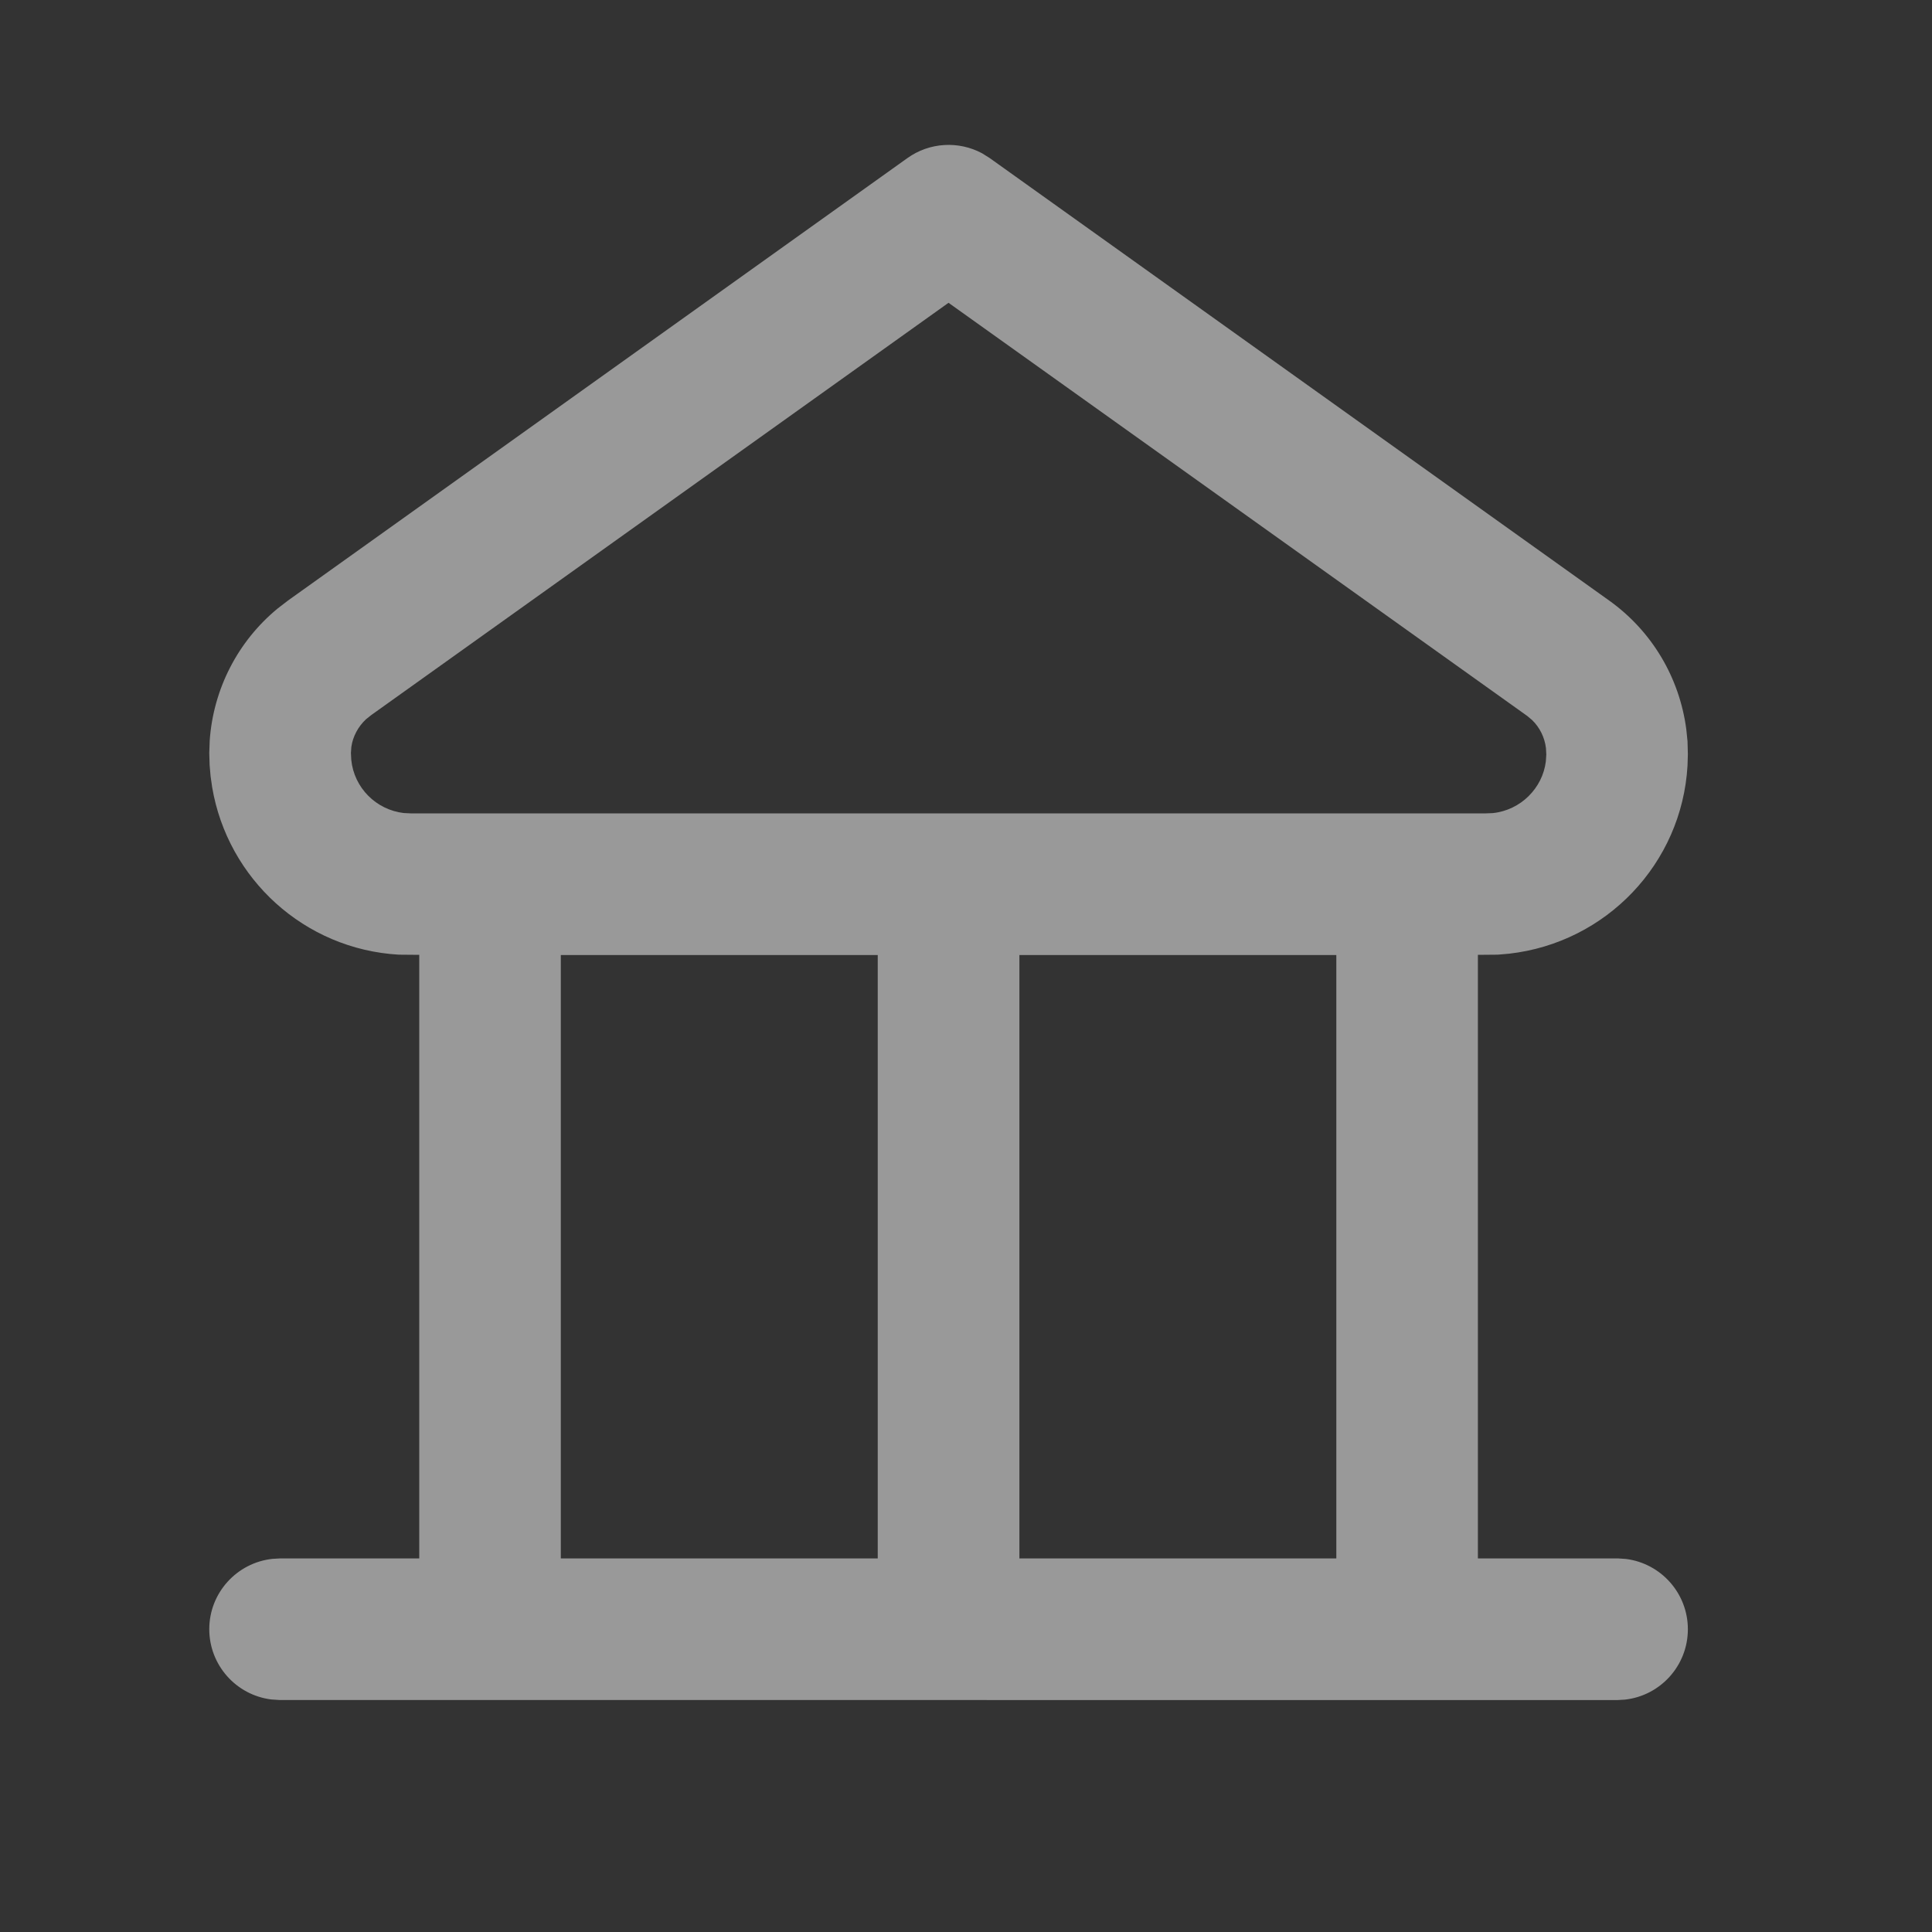 <?xml version="1.0" encoding="UTF-8"?>
<svg width="22px" height="22px" viewBox="0 0 22 22" version="1.1" xmlns="http://www.w3.org/2000/svg" xmlns:xlink="http://www.w3.org/1999/xlink">
    <rect x="0" y="0" width="22" height="22" fill="#333333" stroke="none"/>
    <title>833C33E8-EE61-454F-8E7E-33CACB51A50E</title>
    <g id="Portofolio" stroke="none" stroke-width="1" fill="none" fill-rule="evenodd" opacity="0.5">
        <g id="01.1-Proyek-Bilateral" transform="translate(-16, -108)" fill="#FFFFFF" fill-rule="nonzero">
            <g id="Group-2" transform="translate(0, 76)">
                <g id="Group" transform="translate(0, 20)">
                    <g id="ic/office" transform="translate(16, 12)">
                        <path d="M10.333,1.8 C10.585,1.62 10.916,1.602 11.184,1.746 L11.27,1.8 L18.323,6.838 C18.808,7.184 19.124,7.713 19.202,8.304 L19.216,8.441 L19.22,8.588 L19.216,8.718 C19.152,9.834 18.29,10.735 17.183,10.86 L17.055,10.871 L16.829,10.873 L16.829,17.746 L18.425,17.746 L18.515,17.752 C18.916,17.803 19.22,18.145 19.22,18.552 C19.22,18.968 18.906,19.31 18.502,19.354 L18.414,19.359 L3.179,19.358 L3.089,19.352 C2.688,19.302 2.383,18.96 2.383,18.552 C2.383,18.137 2.698,17.795 3.102,17.751 L3.19,17.746 L4.774,17.746 L4.774,10.873 L4.541,10.871 C3.467,10.809 2.593,10.009 2.416,8.965 L2.398,8.839 L2.387,8.711 L2.383,8.575 L2.388,8.433 C2.429,7.844 2.71,7.3 3.163,6.928 L3.28,6.838 L10.333,1.8 Z M9.995,10.875 L6.386,10.875 L6.386,17.746 L9.995,17.746 L9.995,10.875 Z M15.217,10.875 L11.608,10.875 L11.608,17.746 L15.217,17.746 L15.217,10.875 Z M10.801,3.448 L4.227,8.143 L4.168,8.19 C4.077,8.275 4.018,8.387 4.001,8.504 L3.996,8.574 L4,8.653 C4.032,8.971 4.283,9.221 4.596,9.258 L4.675,9.262 L16.92,9.262 L16.998,9.259 C17.316,9.226 17.566,8.975 17.603,8.669 L17.608,8.591 L17.604,8.518 C17.589,8.396 17.533,8.283 17.446,8.199 L17.39,8.152 L10.801,3.448 Z" id="Shape"></path>
                    </g>
                </g>
            </g>
        </g>
    </g>
</svg>